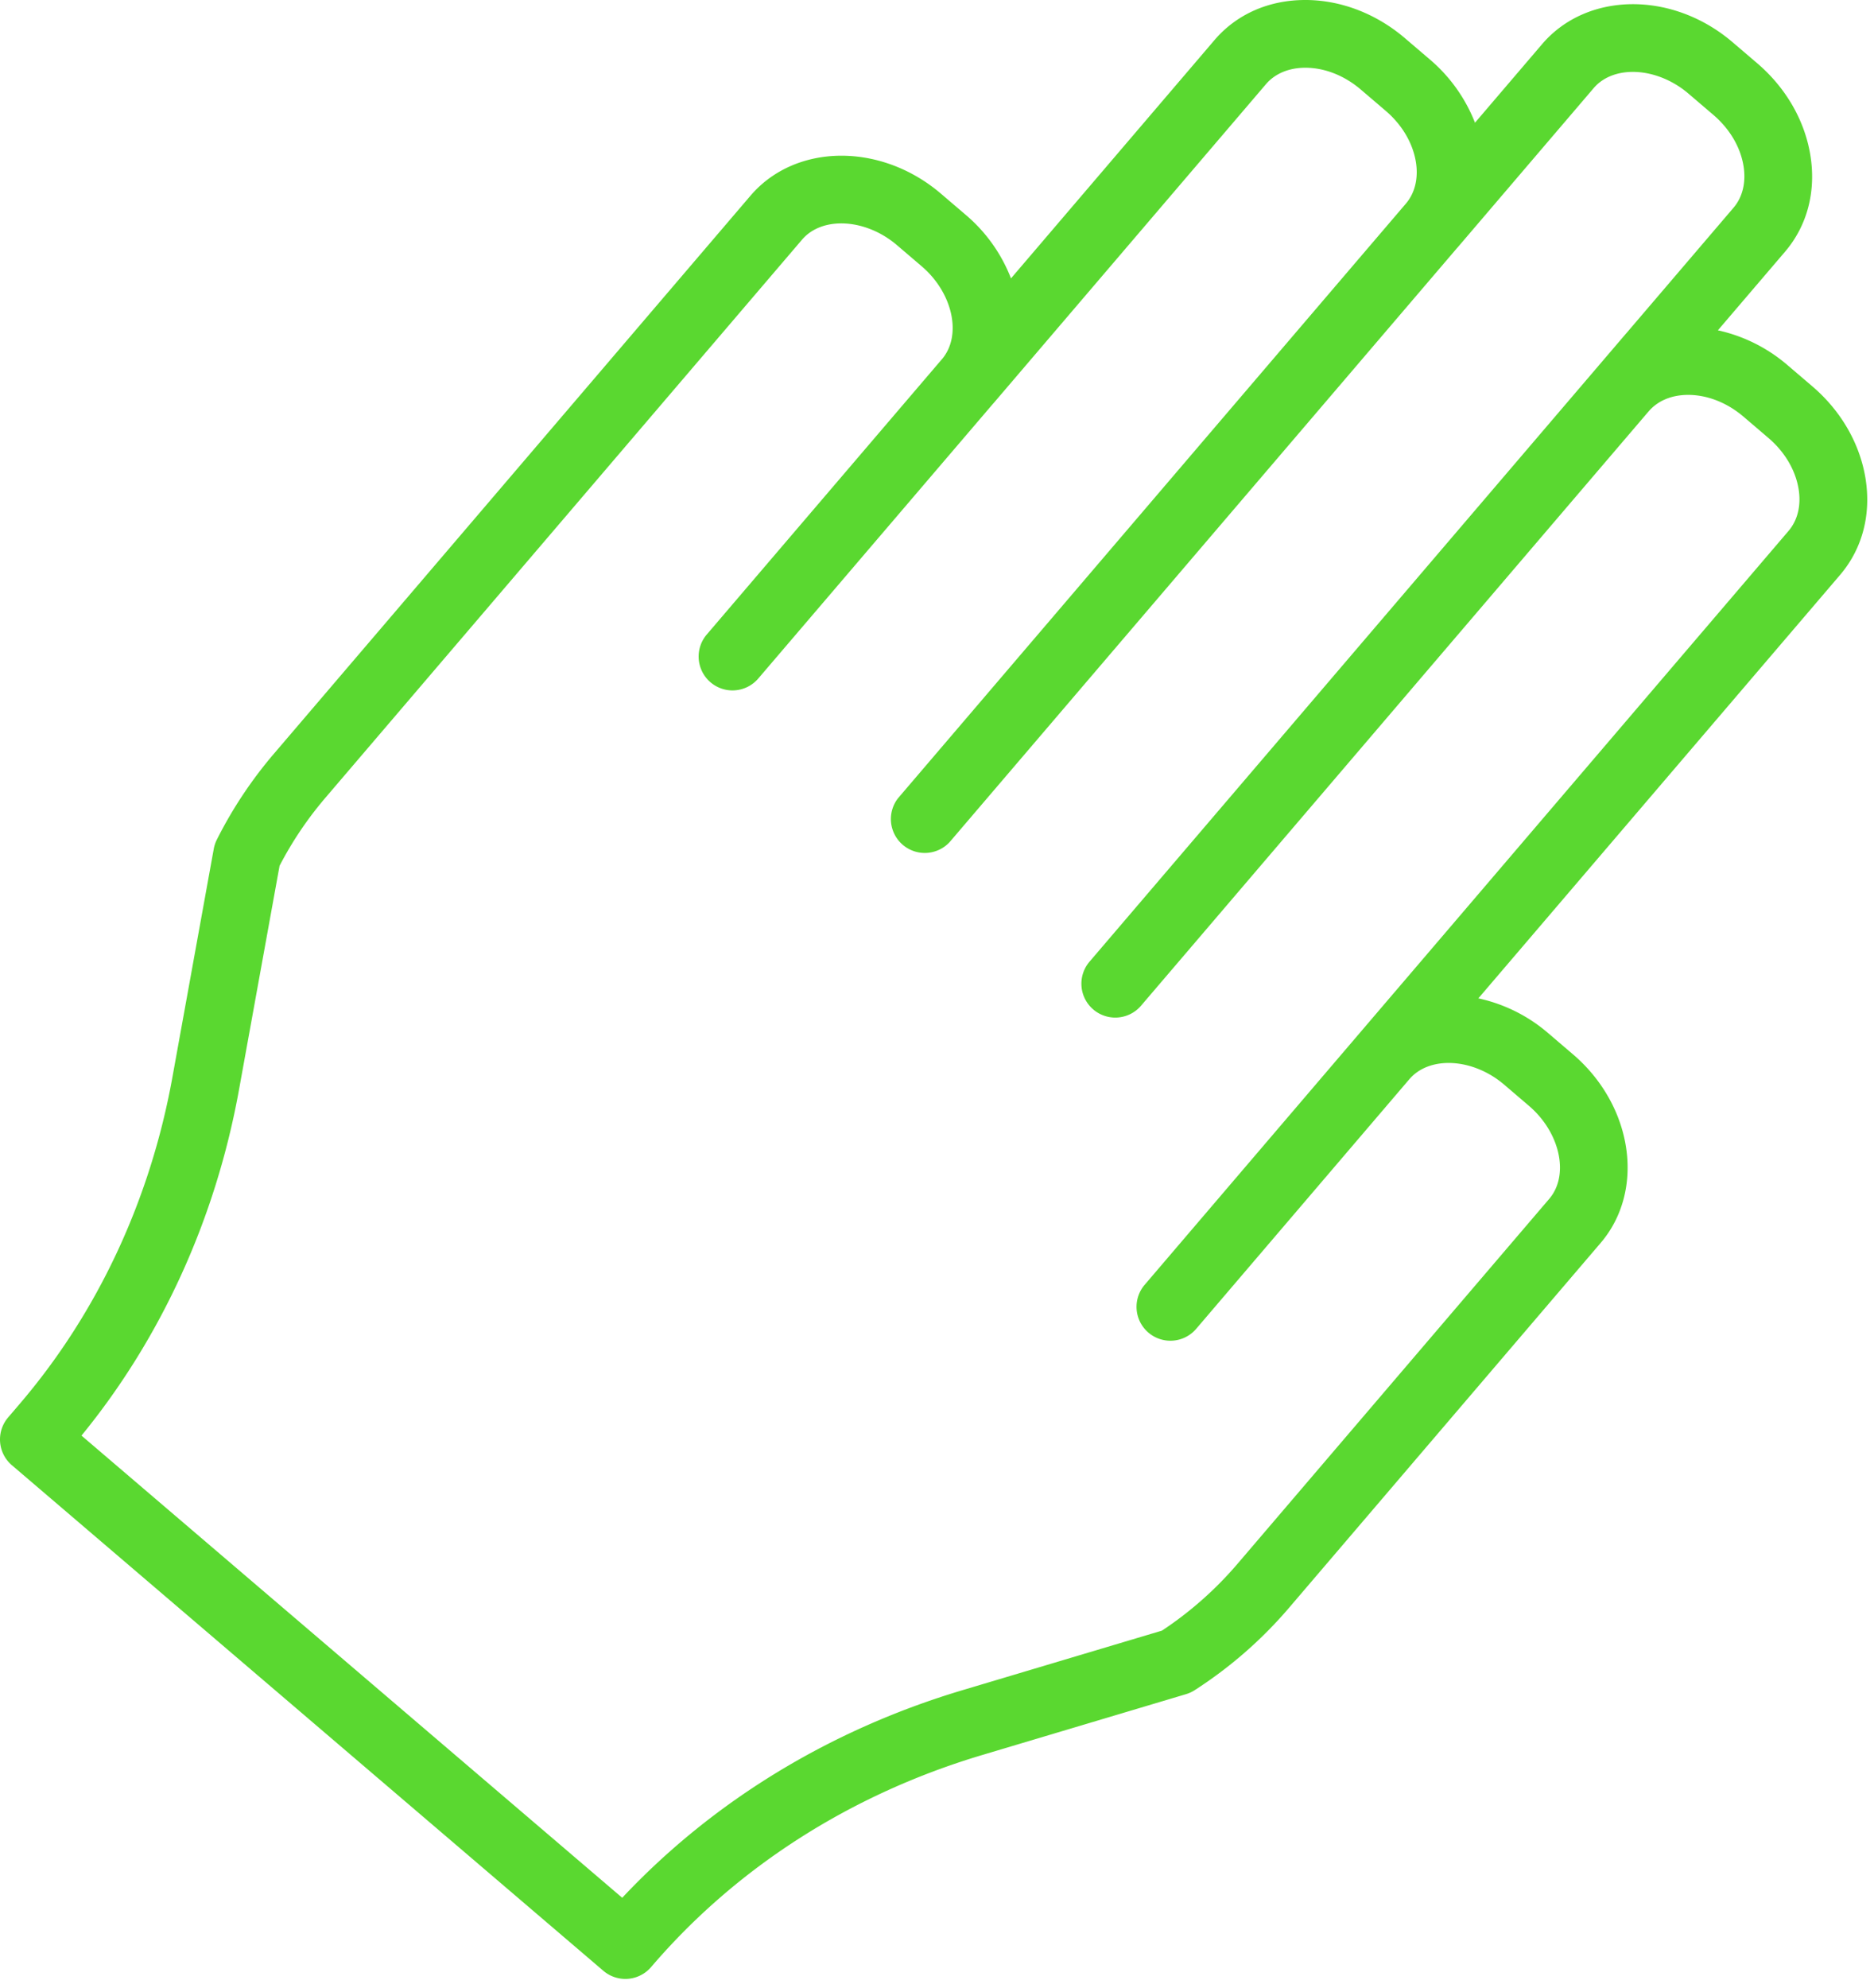<svg width="83" height="88" fill="none" xmlns="http://www.w3.org/2000/svg"><path d="M82.615 21.127c-.26-1.522-1.091-2.95-2.343-4.02l-1.096-.936a7.05 7.05 0 00-3.09-1.547l2.973-3.479c.995-1.165 1.392-2.701 1.114-4.324-.26-1.522-1.092-2.949-2.344-4.019l-1.096-.936C74.066-.41 70.286-.37 68.3 1.954l-2.972 3.479a7.042 7.042 0 00-2.011-2.81l-1.096-.936C60.968.618 59.429.019 57.885 0h-.075c-1.616 0-3.043.63-4.023 1.778l-9.01 10.547A7.003 7.003 0 0042.77 9.51l-1.096-.936c-2.662-2.274-6.445-2.235-8.433.088L12.125 33.377a18.962 18.962 0 00-2.521 3.796 1.53 1.53 0 00-.136.406L7.632 47.713C6.65 53.133 4.319 58.119.888 62.135l-.528.618a1.499 1.499 0 00.166 2.115l26.197 22.384a1.501 1.501 0 002.115-.166c3.76-4.4 8.828-7.646 14.655-9.385l9.037-2.697c.136-.041.265-.1.384-.177a19.045 19.045 0 004.167-3.633l13.817-16.172c1.982-2.325 1.43-6.069-1.231-8.345h-.001l-1.095-.936a7.012 7.012 0 00-3.094-1.542l16.02-18.746c.997-1.166 1.394-2.703 1.118-4.326zm-3.398 2.376l-17.41 20.376-.006.006-11.104 12.997a1.5 1.5 0 102.282 1.949l9.439-11.049c0-.002.003-.003.004-.004.896-1.046 2.82-.937 4.202.245l1.095.936c1.382 1.181 1.793 3.067.898 4.116L54.8 69.245a16.032 16.032 0 01-3.336 2.946l-8.828 2.635c-5.881 1.755-11.064 4.92-15.078 9.193L3.609 63.557c3.536-4.324 5.942-9.602 6.976-15.309l1.797-9.917a15.885 15.885 0 012.025-3.006L35.523 10.61c.897-1.049 2.822-.937 4.204.244l1.096.936c1.38 1.179 1.79 3.059.9 4.108l-.004.004-10.416 12.189a1.5 1.5 0 102.28 1.95l10.409-12.179.01-.009L56.07 3.726c.4-.469 1.02-.727 1.744-.727h.037c.843.01 1.704.354 2.423.969l1.096.936c.72.614 1.193 1.411 1.336 2.242.123.722-.03 1.379-.427 1.855l-22.5 26.332a1.501 1.501 0 002.28 1.949l22.476-26.303.012-.011.007-.008 6.029-7.058c.896-1.049 2.82-.936 4.202.245l1.096.936c.72.614 1.194 1.411 1.336 2.242.124.73-.031 1.395-.438 1.871l-4.752 5.562c-.004.004-.01.007-.012.012l-23.76 27.806a1.5 1.5 0 102.282 1.949L73.01 18.222l.012-.012c.4-.469 1.02-.727 1.744-.727h.037c.843.01 1.704.354 2.423.969l1.096.936c.72.614 1.193 1.41 1.335 2.242.124.731-.033 1.396-.441 1.873z" fill="#5AD830"/></svg>